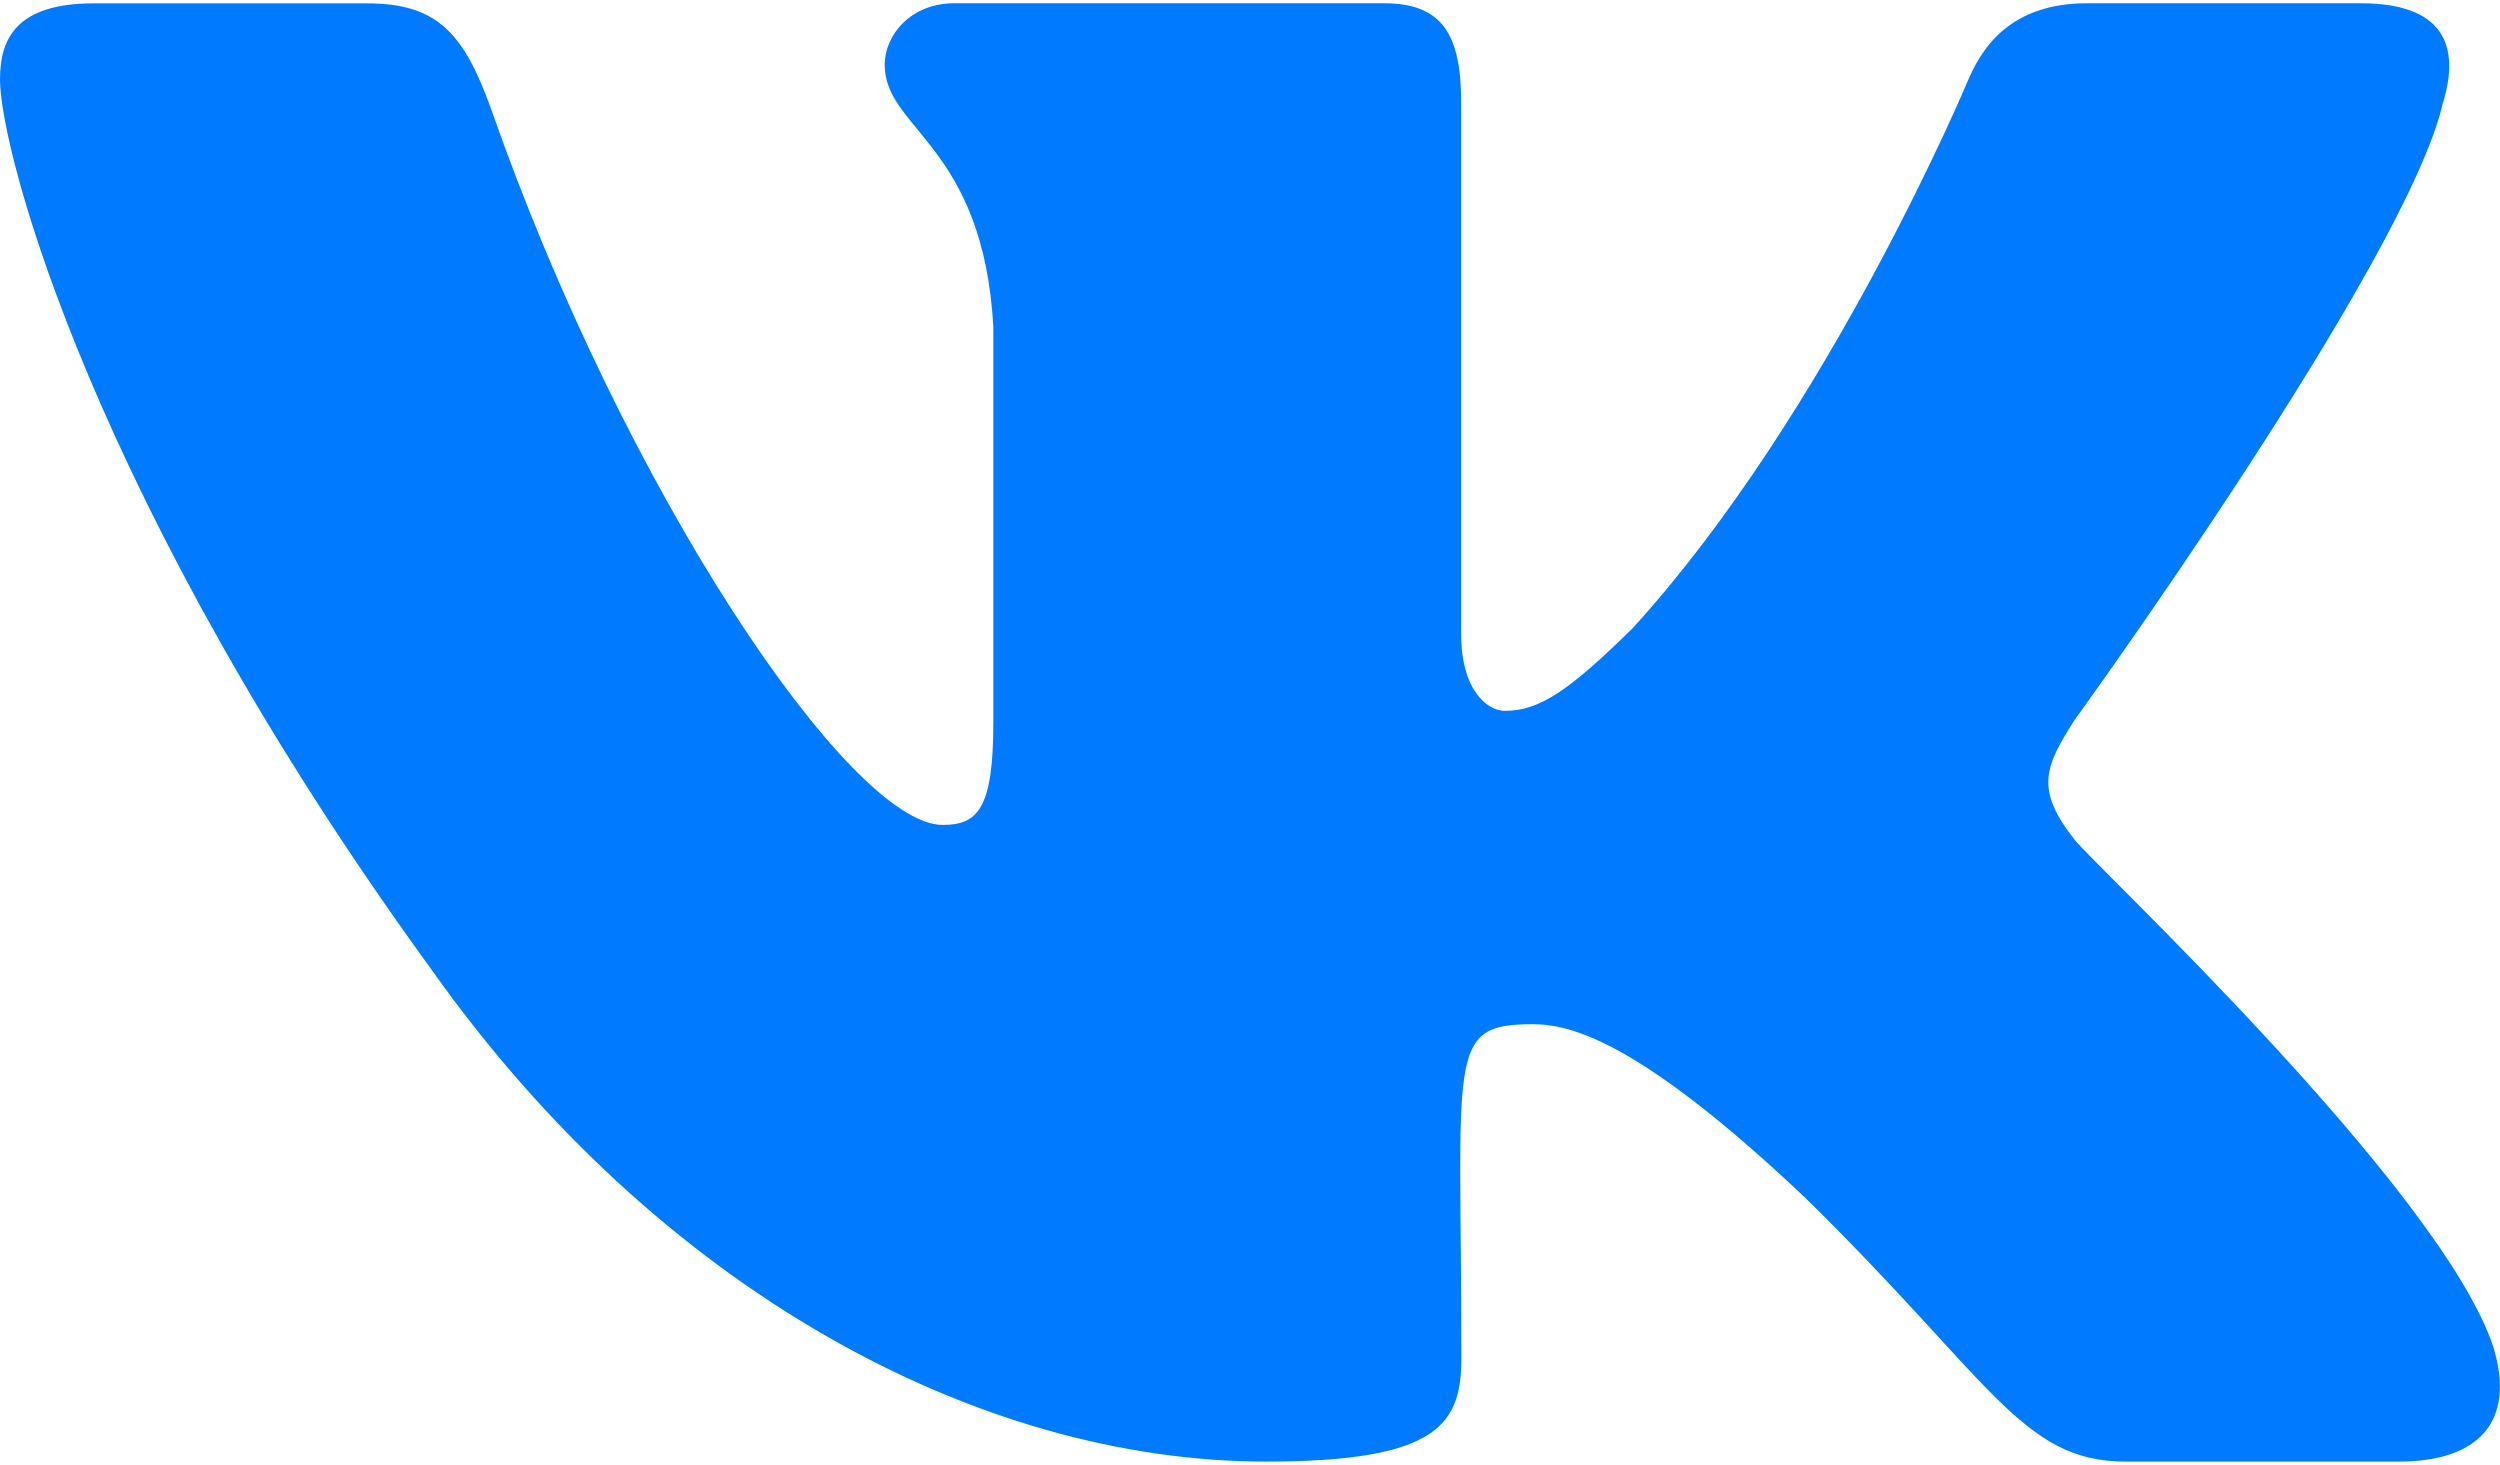 <svg width="512" height="300" viewBox="0 0 512 300" fill="none" xmlns="http://www.w3.org/2000/svg">
<path d="M424.853 171.931C416.576 161.477 418.944 156.827 424.853 147.483C424.96 147.376 493.291 52.955 500.331 20.933L500.373 20.912C503.872 9.242 500.373 0.667 483.456 0.667H427.477C413.227 0.667 406.656 8.027 403.136 16.261C403.136 16.261 374.635 84.485 334.315 128.709C321.301 141.488 315.285 145.584 308.181 145.584C304.683 145.584 299.243 141.488 299.243 129.819V20.912C299.243 6.917 295.253 0.667 283.456 0.667H195.435C186.496 0.667 181.184 7.195 181.184 13.274C181.184 26.544 201.344 29.595 203.435 66.928V147.931C203.435 165.68 200.213 168.944 193.067 168.944C174.037 168.944 127.851 100.443 100.48 22.043C94.955 6.832 89.557 0.688 75.2 0.688H19.2C3.221 0.688 0 8.048 0 16.282C0 30.832 19.029 103.173 88.491 198.747C134.784 263.984 199.979 299.333 259.285 299.333C294.933 299.333 299.285 291.483 299.285 277.979C299.285 215.643 296.064 209.755 313.92 209.755C322.197 209.755 336.448 213.851 369.728 245.317C407.765 282.629 414.016 299.333 435.307 299.333H491.285C507.243 299.333 515.328 291.483 510.677 275.995C500.032 243.419 428.096 176.411 424.853 171.931V171.931Z" fill="#007BFF"/>
</svg>
